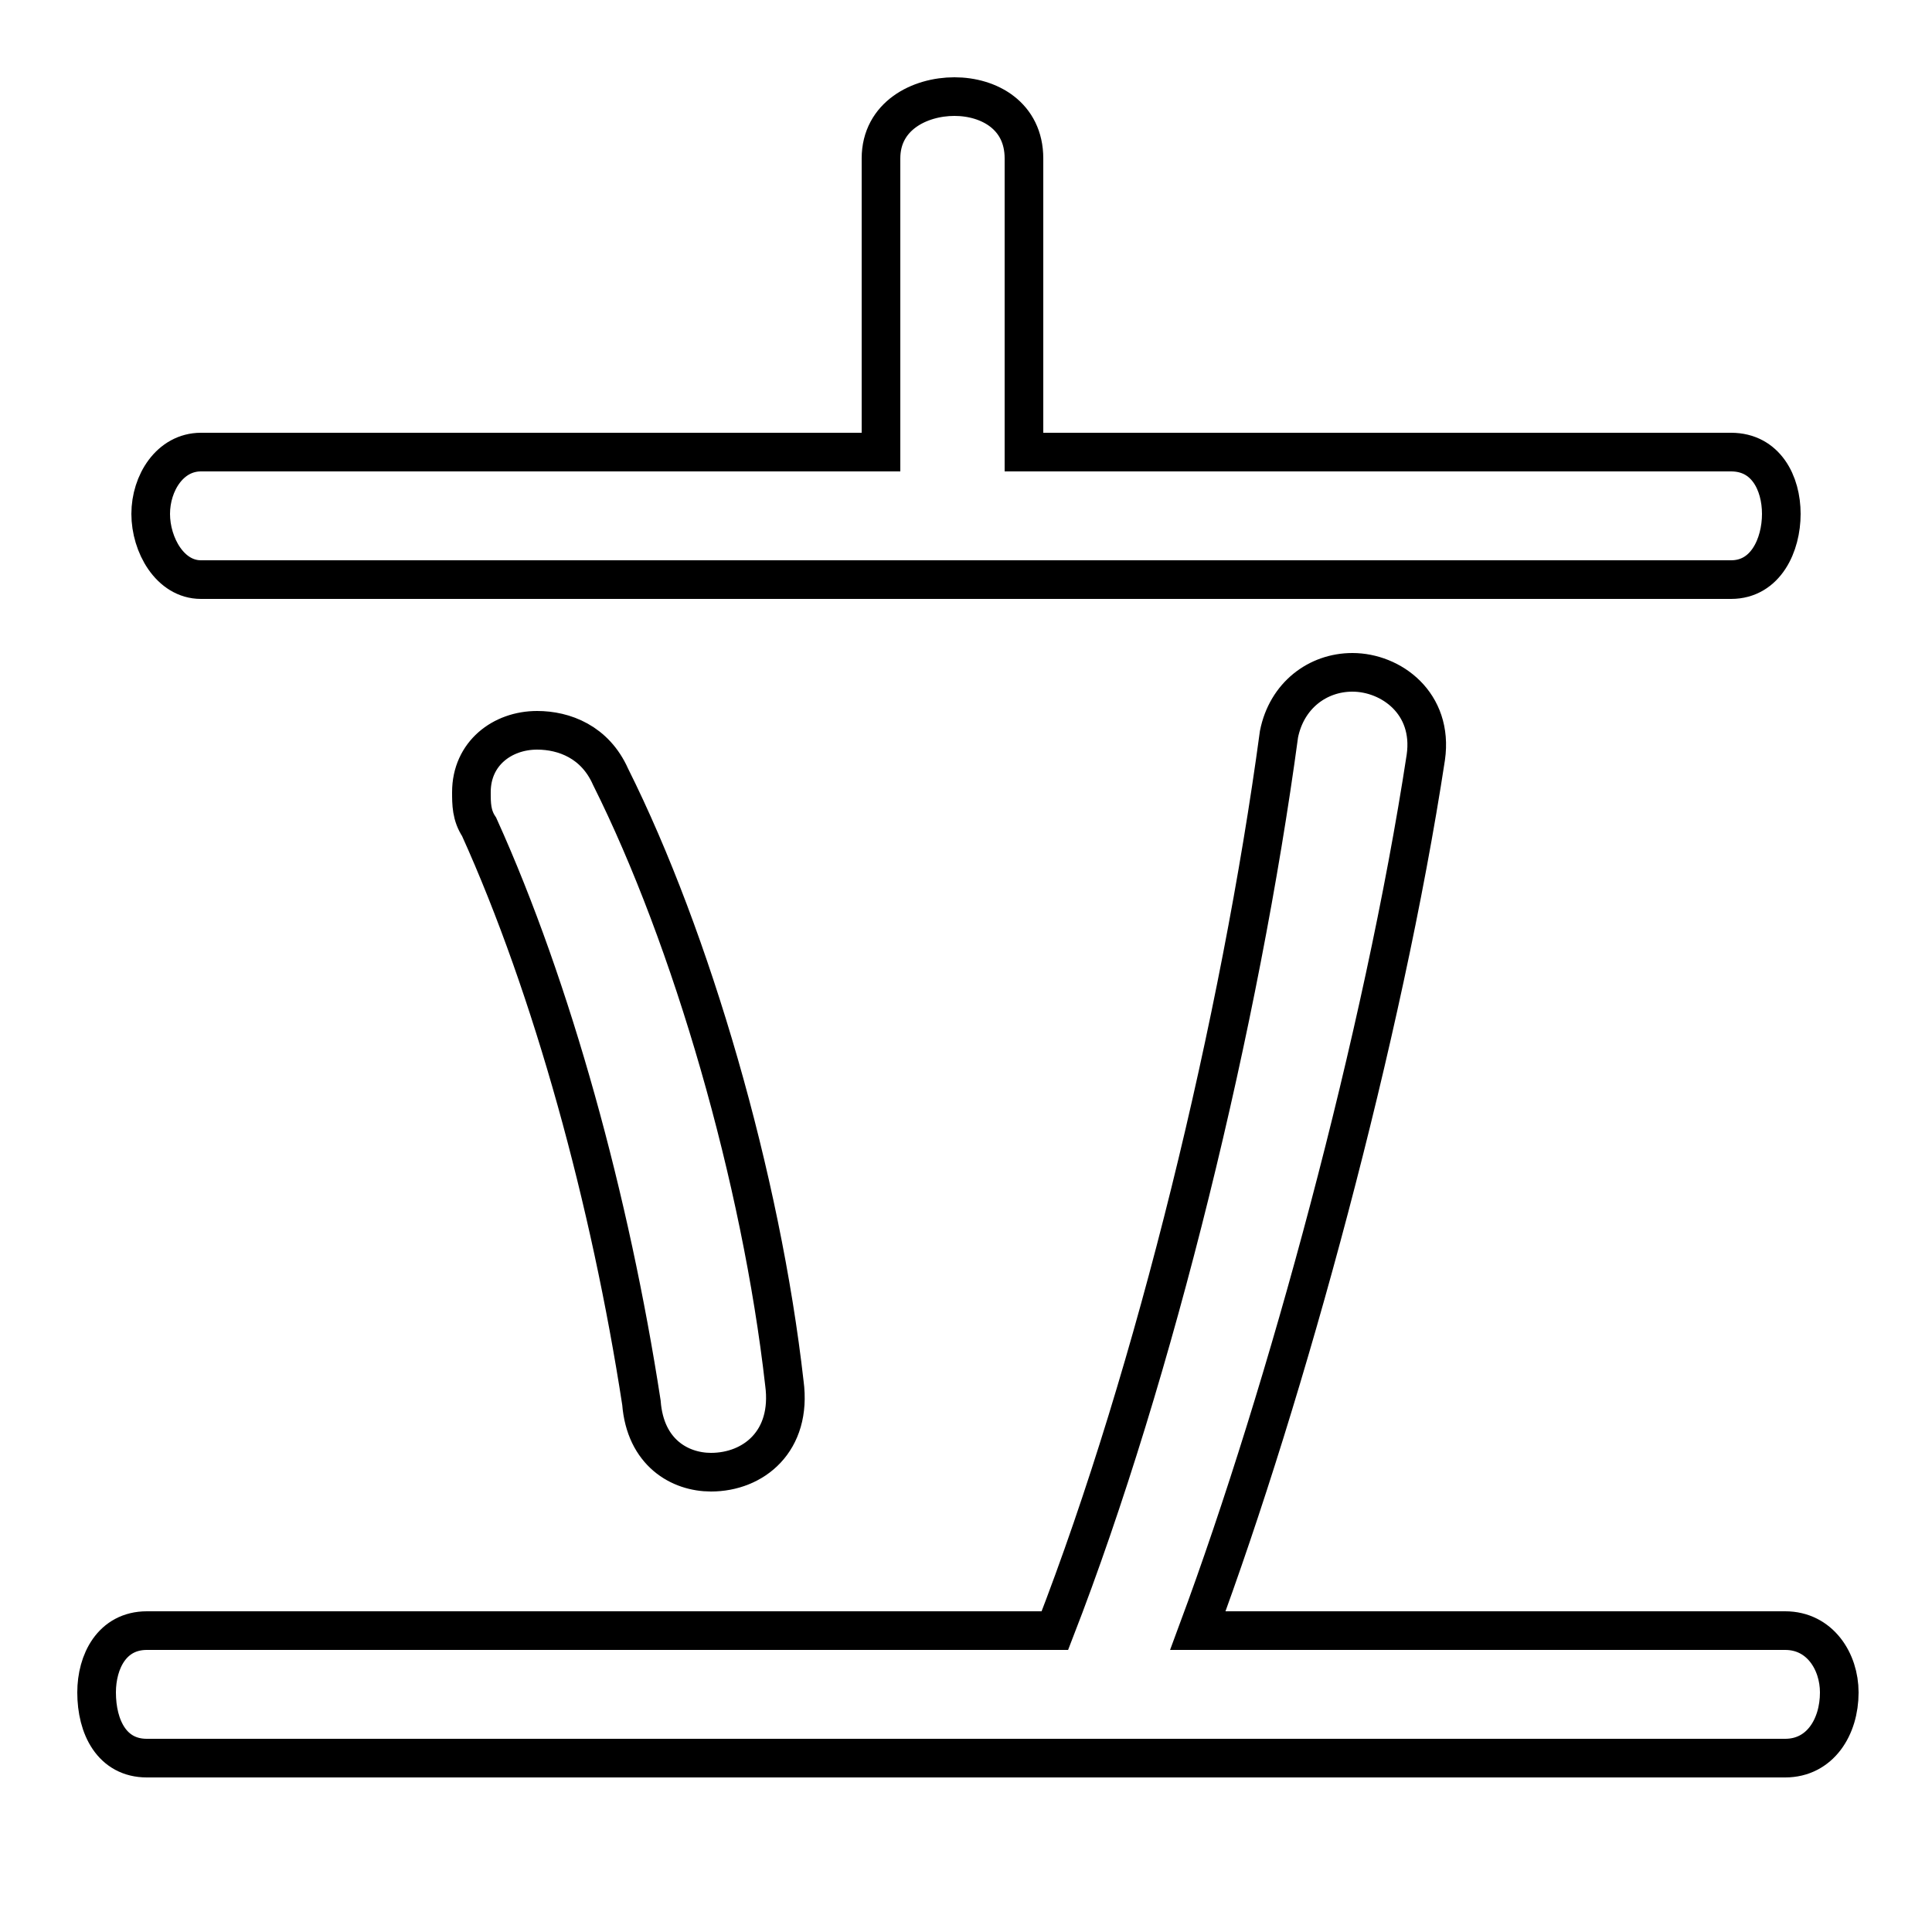 <svg xmlns="http://www.w3.org/2000/svg" viewBox="0 -44.0 50.0 50.0">
    <rect x="0" y="-44.0" width="50.0" height="50.0" fill="#808080" stroke="none"/>
    <g transform="scale(1, -1)">
        <!-- ボディの枠 -->
        <rect x="0" y="-6.0" width="50.0" height="50.0"
            stroke="white" fill="white"/>
        <!-- グリフ座標系の原点 -->
        <circle cx="0" cy="0" r="5" fill="white"/>
        <!-- グリフのアウトライン -->
        <g style="fill:none;stroke:#000000;stroke-width:1;">
<path d="M 16.6 7.7 C 16.7 6.4 17.6 5.9 18.4 5.9 C 19.5 5.9 20.5 6.7 20.3 8.2 C 19.7 13.5 17.9 19.7 15.8 23.9 C 15.4 24.8 14.6 25.1 13.9 25.1 C 13.0 25.1 12.2 24.5 12.2 23.5 C 12.2 23.2 12.2 22.9 12.4 22.6 C 14.3 18.4 15.8 12.9 16.6 7.7 Z M 31.0 1.8 C 33.3 8.0 35.8 17.2 36.9 24.4 C 37.1 25.8 36.0 26.6 35.0 26.6 C 34.1 26.6 33.3 26.0 33.1 25.0 C 32.1 17.6 29.9 8.5 27.3 1.8 L 3.8 1.8 C 2.9 1.8 2.5 1.0 2.5 0.2 C 2.5 -0.7 2.9 -1.5 3.8 -1.5 L 46.2 -1.5 C 47.1 -1.5 47.6 -0.7 47.6 0.2 C 47.6 1.0 47.1 1.8 46.2 1.8 Z M 22.8 32.3 L 5.2 32.3 C 4.4 32.3 3.9 31.5 3.9 30.7 C 3.9 29.9 4.4 29.0 5.2 29.0 L 44.8 29.0 C 45.7 29.0 46.1 29.9 46.1 30.7 C 46.1 31.5 45.7 32.3 44.8 32.3 L 26.5 32.3 L 26.5 39.9 C 26.5 41.0 25.6 41.5 24.7 41.5 C 23.8 41.5 22.8 41.0 22.8 39.9 Z"/>
</g>
</g>
</svg>